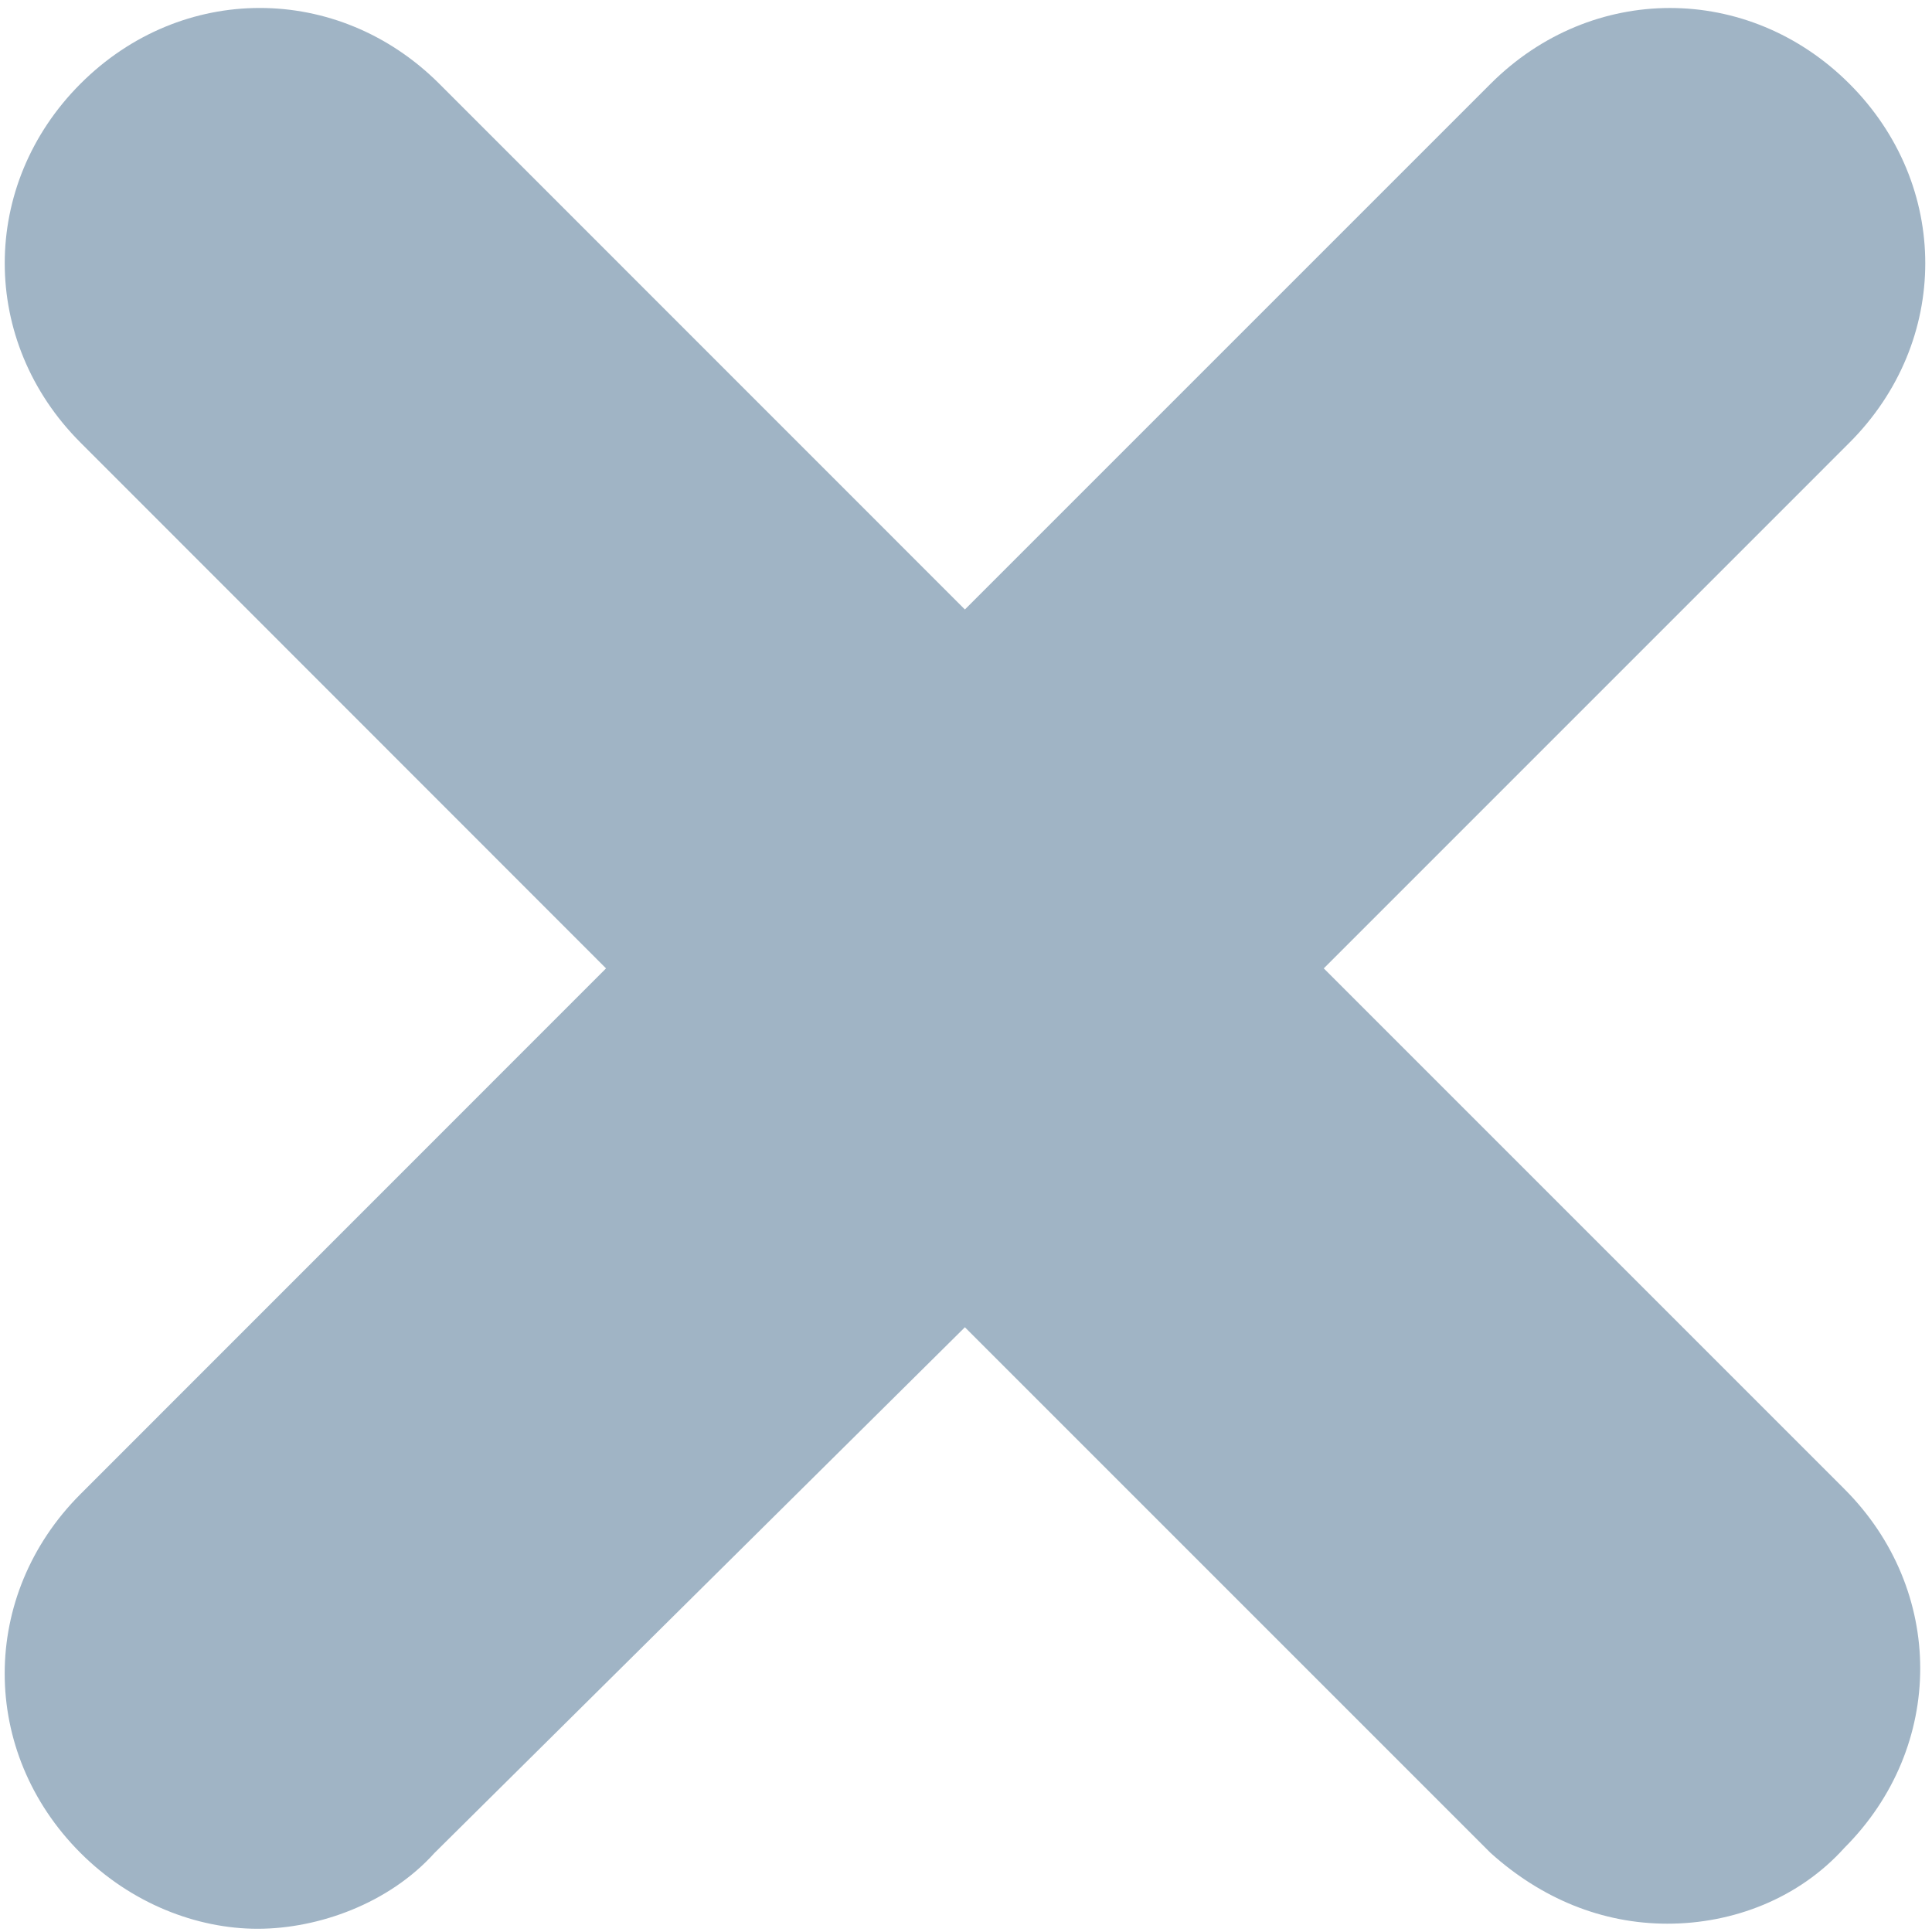 <svg id="Layer_1" data-name="Layer 1" xmlns="http://www.w3.org/2000/svg" viewBox="0 0 600 600"><defs><style>.cls-1{fill:#a0b4c5;}</style></defs><title>app_icons</title><path class="cls-1" d="M517.85,597.42c20.41,0,40.82-7.85,54.94-23.55,31.4-31.39,31.4-80.06,0-111.45L411.11,300.74,574.36,137.48c31.4-31.39,31.4-80.06,0-111.45s-80.05-31.4-111.45,0L299.66,189.28,136.41,26C105-5.37,56.35-5.37,25,26s-31.39,80.06,0,111.45L188.21,300.74,25,464c-31.39,31.39-31.39,80.06,0,111.45,15.7,15.7,36.11,23.55,55,23.55s40.81-7.85,54.94-23.55L299.66,412.19,462.91,575.44C478.61,589.57,497.45,597.42,517.85,597.42Z"/></svg>